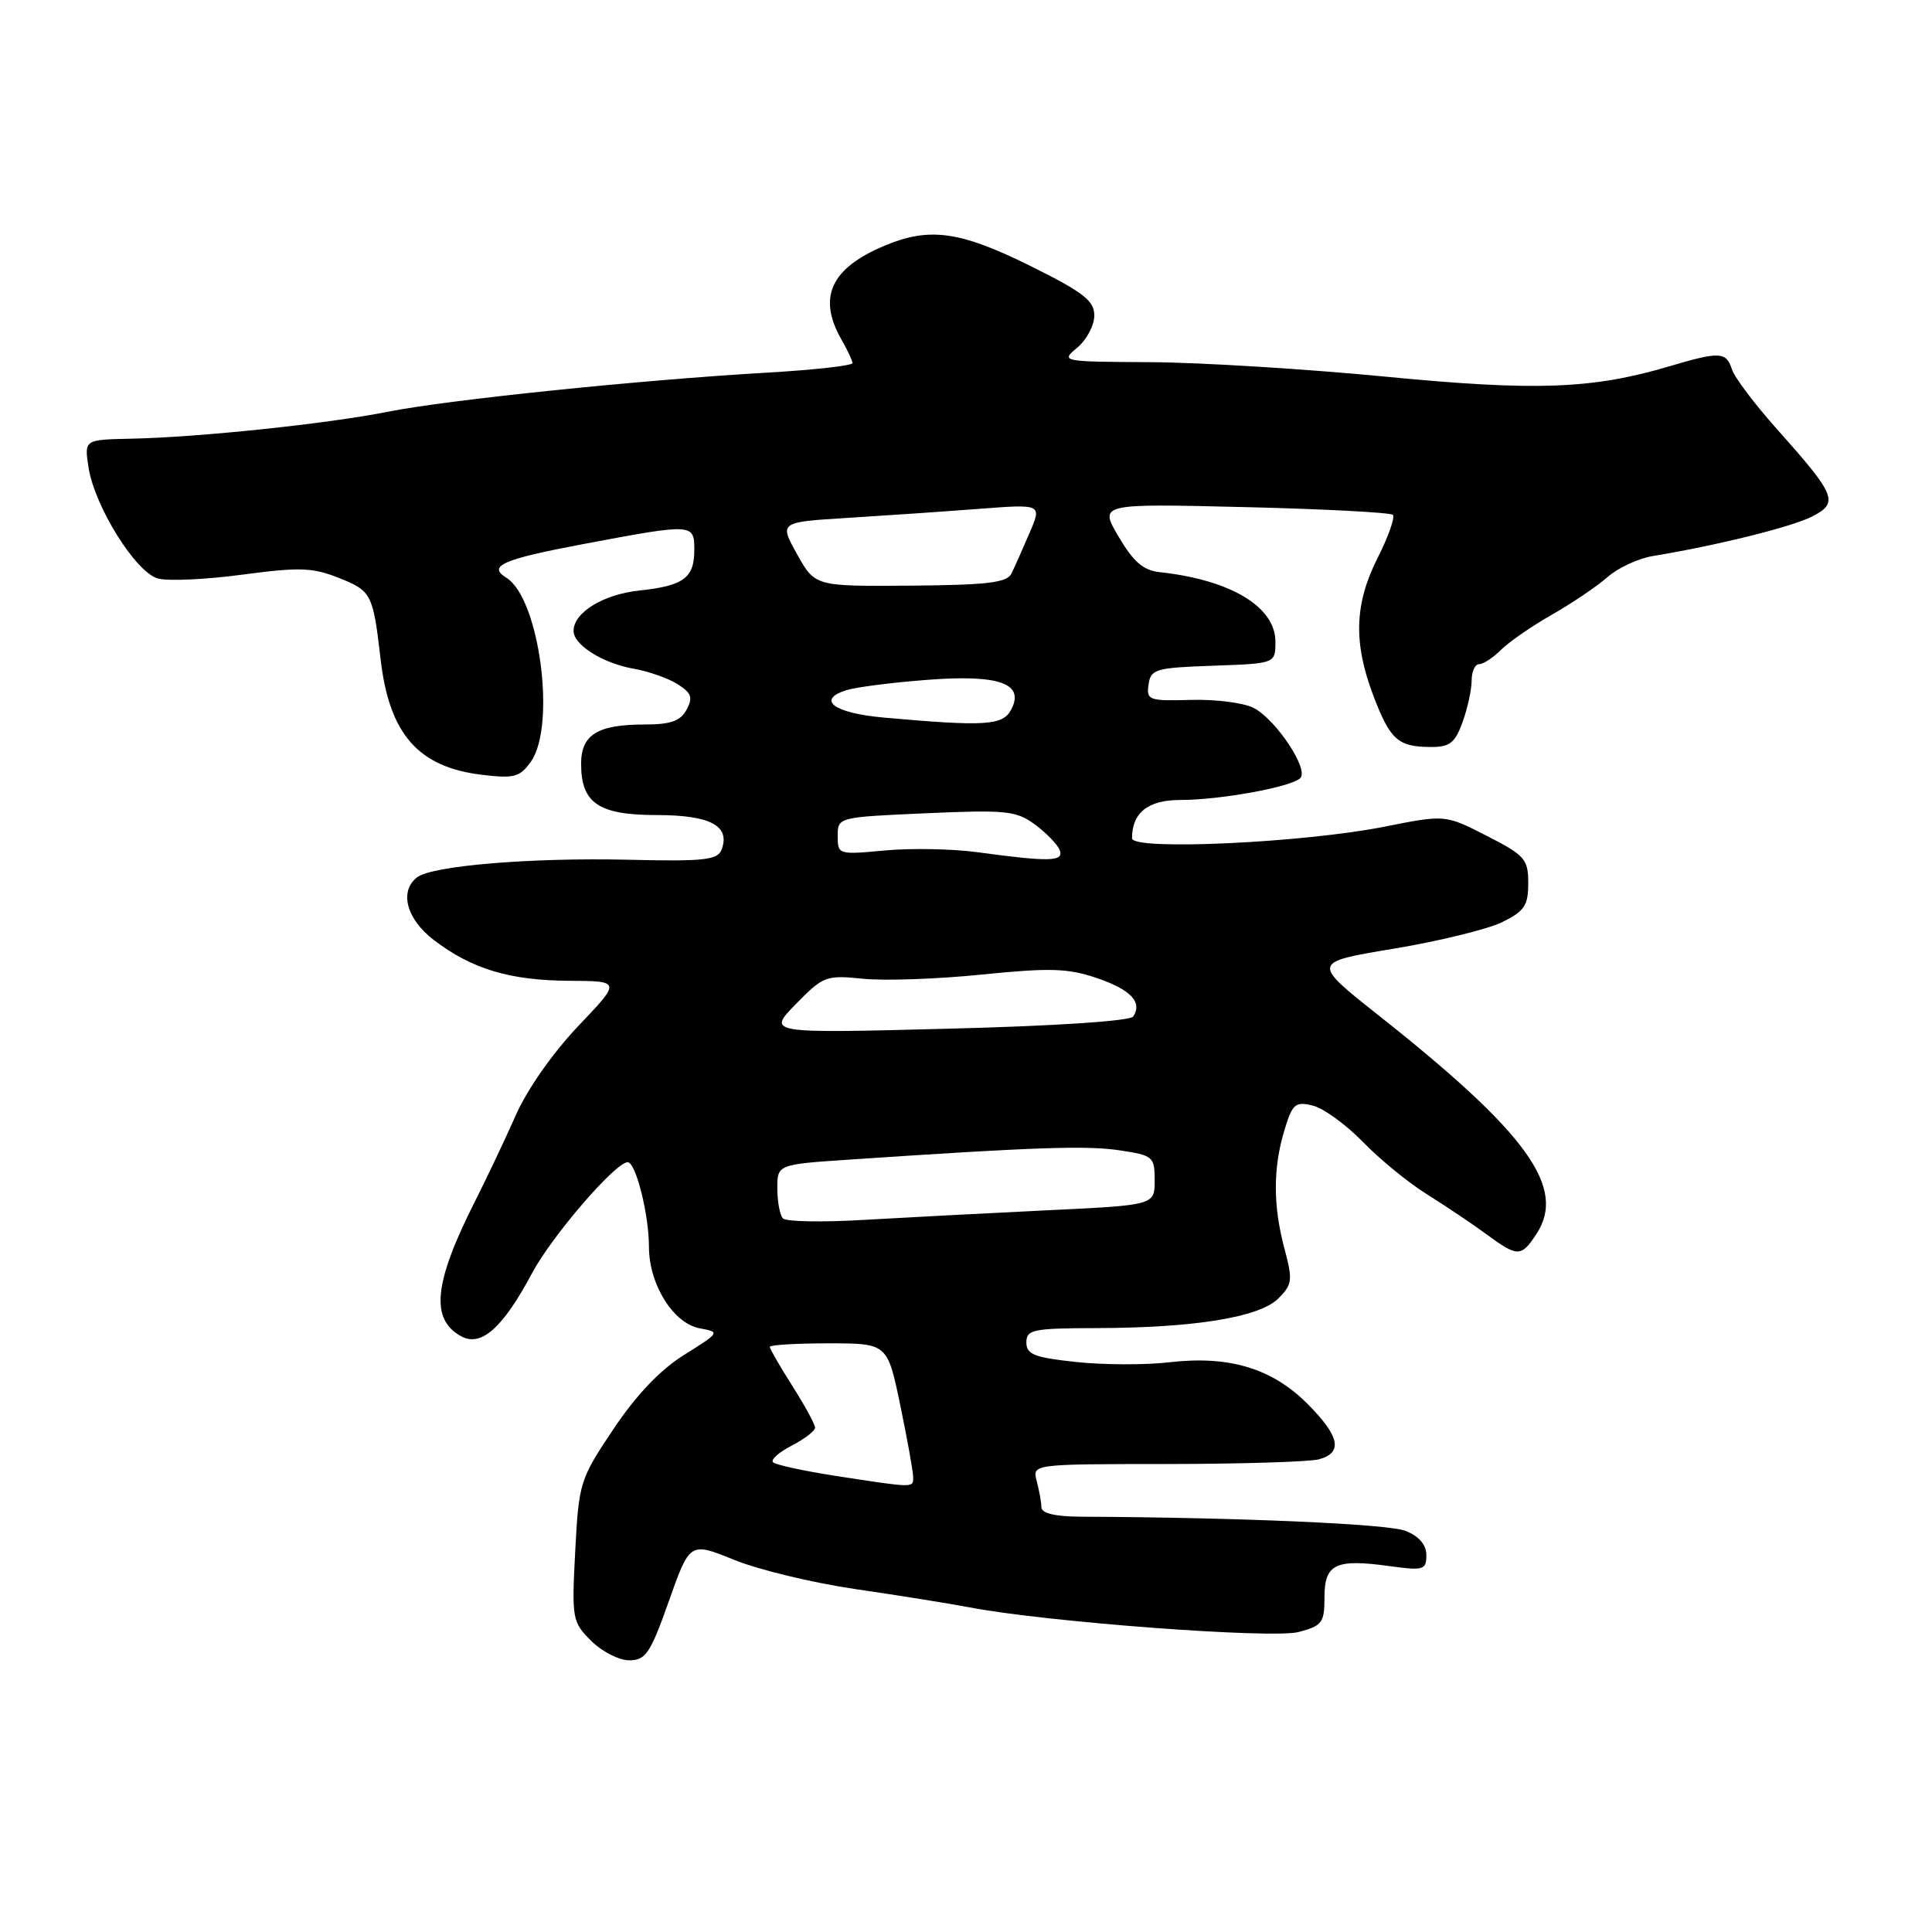 <?xml version="1.0" encoding="UTF-8" standalone="no"?>
<!DOCTYPE svg PUBLIC "-//W3C//DTD SVG 1.1//EN" "http://www.w3.org/Graphics/SVG/1.1/DTD/svg11.dtd" >
<svg xmlns="http://www.w3.org/2000/svg" xmlns:xlink="http://www.w3.org/1999/xlink" version="1.1" viewBox="0 0 256 256">
 <g >
 <path fill="currentColor"
d=" M 88.63 212.15 C 91.41 204.31 91.41 204.31 97.28 206.69 C 100.50 208.00 107.72 209.74 113.32 210.56 C 118.92 211.37 125.75 212.47 128.50 212.99 C 138.66 214.93 168.58 217.17 172.07 216.25 C 175.19 215.43 175.50 215.02 175.50 211.66 C 175.50 207.24 176.95 206.53 184.06 207.51 C 188.64 208.14 189.00 208.03 189.00 206.07 C 189.00 204.69 188.04 203.57 186.25 202.85 C 183.94 201.93 164.30 201.07 143.25 200.97 C 139.80 200.95 138.00 200.52 137.99 199.72 C 137.98 199.05 137.70 197.49 137.37 196.25 C 136.77 194.00 136.77 194.00 154.63 193.99 C 164.46 193.98 173.51 193.70 174.75 193.37 C 177.99 192.50 177.53 190.30 173.21 185.98 C 168.53 181.30 162.83 179.59 154.93 180.51 C 151.76 180.88 146.20 180.86 142.58 180.47 C 137.05 179.88 136.00 179.47 136.00 177.88 C 136.00 176.18 136.86 176.00 145.25 175.98 C 158.27 175.95 166.89 174.55 169.38 172.06 C 171.24 170.20 171.31 169.63 170.21 165.50 C 168.68 159.79 168.67 154.82 170.18 149.80 C 171.24 146.27 171.62 145.93 173.93 146.49 C 175.34 146.83 178.33 148.99 180.58 151.30 C 182.82 153.61 186.64 156.74 189.08 158.25 C 191.51 159.77 195.03 162.13 196.90 163.50 C 201.11 166.60 201.56 166.60 203.59 163.50 C 207.61 157.37 202.37 150.12 182.63 134.51 C 173.80 127.51 173.80 127.51 184.65 125.71 C 190.62 124.72 197.07 123.14 199.00 122.21 C 202.00 120.74 202.50 120.00 202.50 117.03 C 202.50 113.84 202.07 113.34 197.00 110.75 C 191.50 107.94 191.50 107.94 183.50 109.53 C 172.72 111.68 150.00 112.73 150.00 111.08 C 150.00 107.68 152.12 106.00 156.40 106.00 C 161.70 106.00 171.12 104.28 172.30 103.10 C 173.45 101.95 169.14 95.43 166.17 93.83 C 164.89 93.14 161.15 92.65 157.86 92.74 C 152.22 92.90 151.89 92.78 152.19 90.70 C 152.48 88.66 153.11 88.48 160.75 88.21 C 169.00 87.92 169.00 87.92 169.00 85.03 C 169.00 80.40 163.08 76.84 153.65 75.81 C 151.49 75.58 150.17 74.43 148.22 71.11 C 145.64 66.73 145.64 66.73 164.81 67.19 C 175.35 67.44 184.24 67.91 184.56 68.22 C 184.87 68.54 183.98 71.08 182.57 73.87 C 179.47 79.98 179.30 85.14 181.97 92.16 C 184.20 98.03 185.24 98.96 189.55 98.98 C 192.10 99.00 192.79 98.46 193.80 95.68 C 194.46 93.85 195.00 91.38 195.00 90.18 C 195.00 88.98 195.45 88.00 196.00 88.00 C 196.55 88.00 197.85 87.15 198.90 86.10 C 199.94 85.06 202.98 82.96 205.65 81.44 C 208.32 79.92 211.62 77.68 213.00 76.47 C 214.38 75.25 217.07 74.00 219.00 73.68 C 227.56 72.27 237.49 69.80 240.14 68.43 C 243.68 66.60 243.29 65.65 235.51 56.92 C 232.52 53.58 229.81 49.98 229.48 48.92 C 228.74 46.60 227.85 46.56 221.18 48.54 C 210.97 51.57 203.49 51.84 183.50 49.90 C 173.05 48.89 159.10 48.03 152.50 47.99 C 140.63 47.93 140.52 47.91 142.75 46.06 C 143.99 45.02 145.00 43.11 145.00 41.81 C 145.00 39.84 143.58 38.74 136.49 35.22 C 127.22 30.63 123.17 30.06 117.25 32.54 C 110.08 35.53 108.30 39.40 111.50 45.00 C 112.29 46.38 112.95 47.77 112.96 48.11 C 112.98 48.44 107.94 49.01 101.75 49.37 C 84.91 50.34 59.42 52.97 51.50 54.54 C 43.44 56.15 26.33 57.95 17.33 58.13 C 11.17 58.26 11.17 58.26 11.72 61.88 C 12.52 67.10 17.99 75.87 20.94 76.66 C 22.28 77.02 27.32 76.79 32.14 76.14 C 39.73 75.13 41.44 75.19 44.96 76.60 C 49.23 78.31 49.43 78.71 50.43 87.33 C 51.57 97.28 55.43 101.67 63.90 102.67 C 68.16 103.18 68.90 102.97 70.36 100.90 C 73.72 96.10 71.47 79.26 67.10 76.56 C 64.57 75.00 66.58 74.11 77.25 72.10 C 91.89 69.34 92.00 69.35 92.00 72.88 C 92.00 76.58 90.59 77.62 84.71 78.25 C 79.92 78.76 76.00 81.17 76.00 83.60 C 76.00 85.46 79.87 87.89 83.97 88.61 C 85.91 88.95 88.52 89.86 89.77 90.65 C 91.62 91.81 91.84 92.43 90.98 94.03 C 90.17 95.54 88.88 96.00 85.40 96.00 C 79.18 96.00 77.00 97.35 77.00 101.21 C 77.00 106.43 79.32 108.00 87.03 108.00 C 94.13 108.00 96.81 109.44 95.61 112.59 C 95.08 113.96 93.28 114.16 83.24 113.92 C 70.37 113.62 57.21 114.71 55.25 116.26 C 52.87 118.13 53.87 121.80 57.50 124.57 C 62.52 128.40 67.53 129.91 75.40 129.96 C 82.30 130.00 82.30 130.00 76.61 135.97 C 73.31 139.43 69.84 144.37 68.37 147.72 C 66.96 150.90 64.56 155.97 63.03 159.00 C 57.46 169.99 56.96 174.84 61.16 177.09 C 63.79 178.49 66.67 175.90 70.50 168.70 C 73.11 163.80 81.55 154.00 83.17 154.00 C 84.25 154.00 85.99 160.91 85.99 165.23 C 86.00 170.21 89.22 175.36 92.72 176.01 C 95.44 176.51 95.41 176.55 90.68 179.51 C 87.49 181.50 84.34 184.80 81.29 189.35 C 76.83 196.02 76.70 196.45 76.22 205.52 C 75.75 214.50 75.83 214.92 78.32 217.41 C 79.75 218.84 82.02 220.00 83.38 220.00 C 85.56 220.00 86.18 219.08 88.63 212.15 Z  M 110.77 195.57 C 106.52 194.91 102.77 194.10 102.43 193.76 C 102.09 193.42 103.21 192.43 104.91 191.55 C 106.61 190.67 108.00 189.60 108.00 189.17 C 108.00 188.74 106.65 186.26 105.00 183.66 C 103.35 181.06 102.00 178.72 102.00 178.47 C 102.00 178.21 105.51 178.00 109.79 178.00 C 117.59 178.00 117.59 178.00 119.30 186.25 C 120.24 190.79 121.01 195.06 121.00 195.75 C 121.00 197.17 121.18 197.17 110.77 195.57 Z  M 103.75 161.45 C 103.34 161.02 103.00 159.23 103.00 157.48 C 103.00 154.29 103.00 154.29 112.75 153.64 C 137.10 152.00 143.95 151.77 148.32 152.42 C 152.80 153.09 153.00 153.26 153.00 156.41 C 153.00 159.69 153.00 159.69 138.75 160.37 C 130.91 160.75 120.00 161.32 114.50 161.64 C 109.00 161.97 104.16 161.88 103.75 161.45 Z  M 105.45 133.05 C 109.09 129.33 109.45 129.19 114.37 129.69 C 117.19 129.98 124.29 129.73 130.15 129.13 C 139.14 128.22 141.51 128.30 145.32 129.59 C 149.83 131.13 151.40 132.78 150.16 134.69 C 149.76 135.29 139.87 135.95 125.58 136.31 C 101.66 136.93 101.66 136.93 105.45 133.05 Z  M 129.50 112.92 C 126.20 112.47 120.69 112.37 117.25 112.69 C 111.09 113.27 111.00 113.24 111.00 110.78 C 111.00 108.28 111.03 108.28 122.71 107.76 C 133.37 107.29 134.66 107.43 137.16 109.27 C 138.67 110.39 140.14 111.91 140.42 112.65 C 141.00 114.18 139.06 114.22 129.50 112.92 Z  M 117.08 95.08 C 110.50 94.49 108.12 92.73 112.15 91.45 C 113.39 91.06 118.18 90.44 122.79 90.09 C 132.41 89.34 135.84 90.56 133.97 94.06 C 132.85 96.14 130.50 96.28 117.08 95.08 Z  M 105.62 73.44 C 103.24 69.18 103.24 69.18 112.37 68.62 C 117.39 68.31 125.23 67.77 129.79 67.42 C 138.07 66.79 138.07 66.79 136.41 70.64 C 135.50 72.76 134.43 75.17 134.02 76.00 C 133.43 77.21 130.81 77.52 120.64 77.60 C 108.00 77.70 108.00 77.70 105.62 73.44 Z "/>
</g>
</svg>